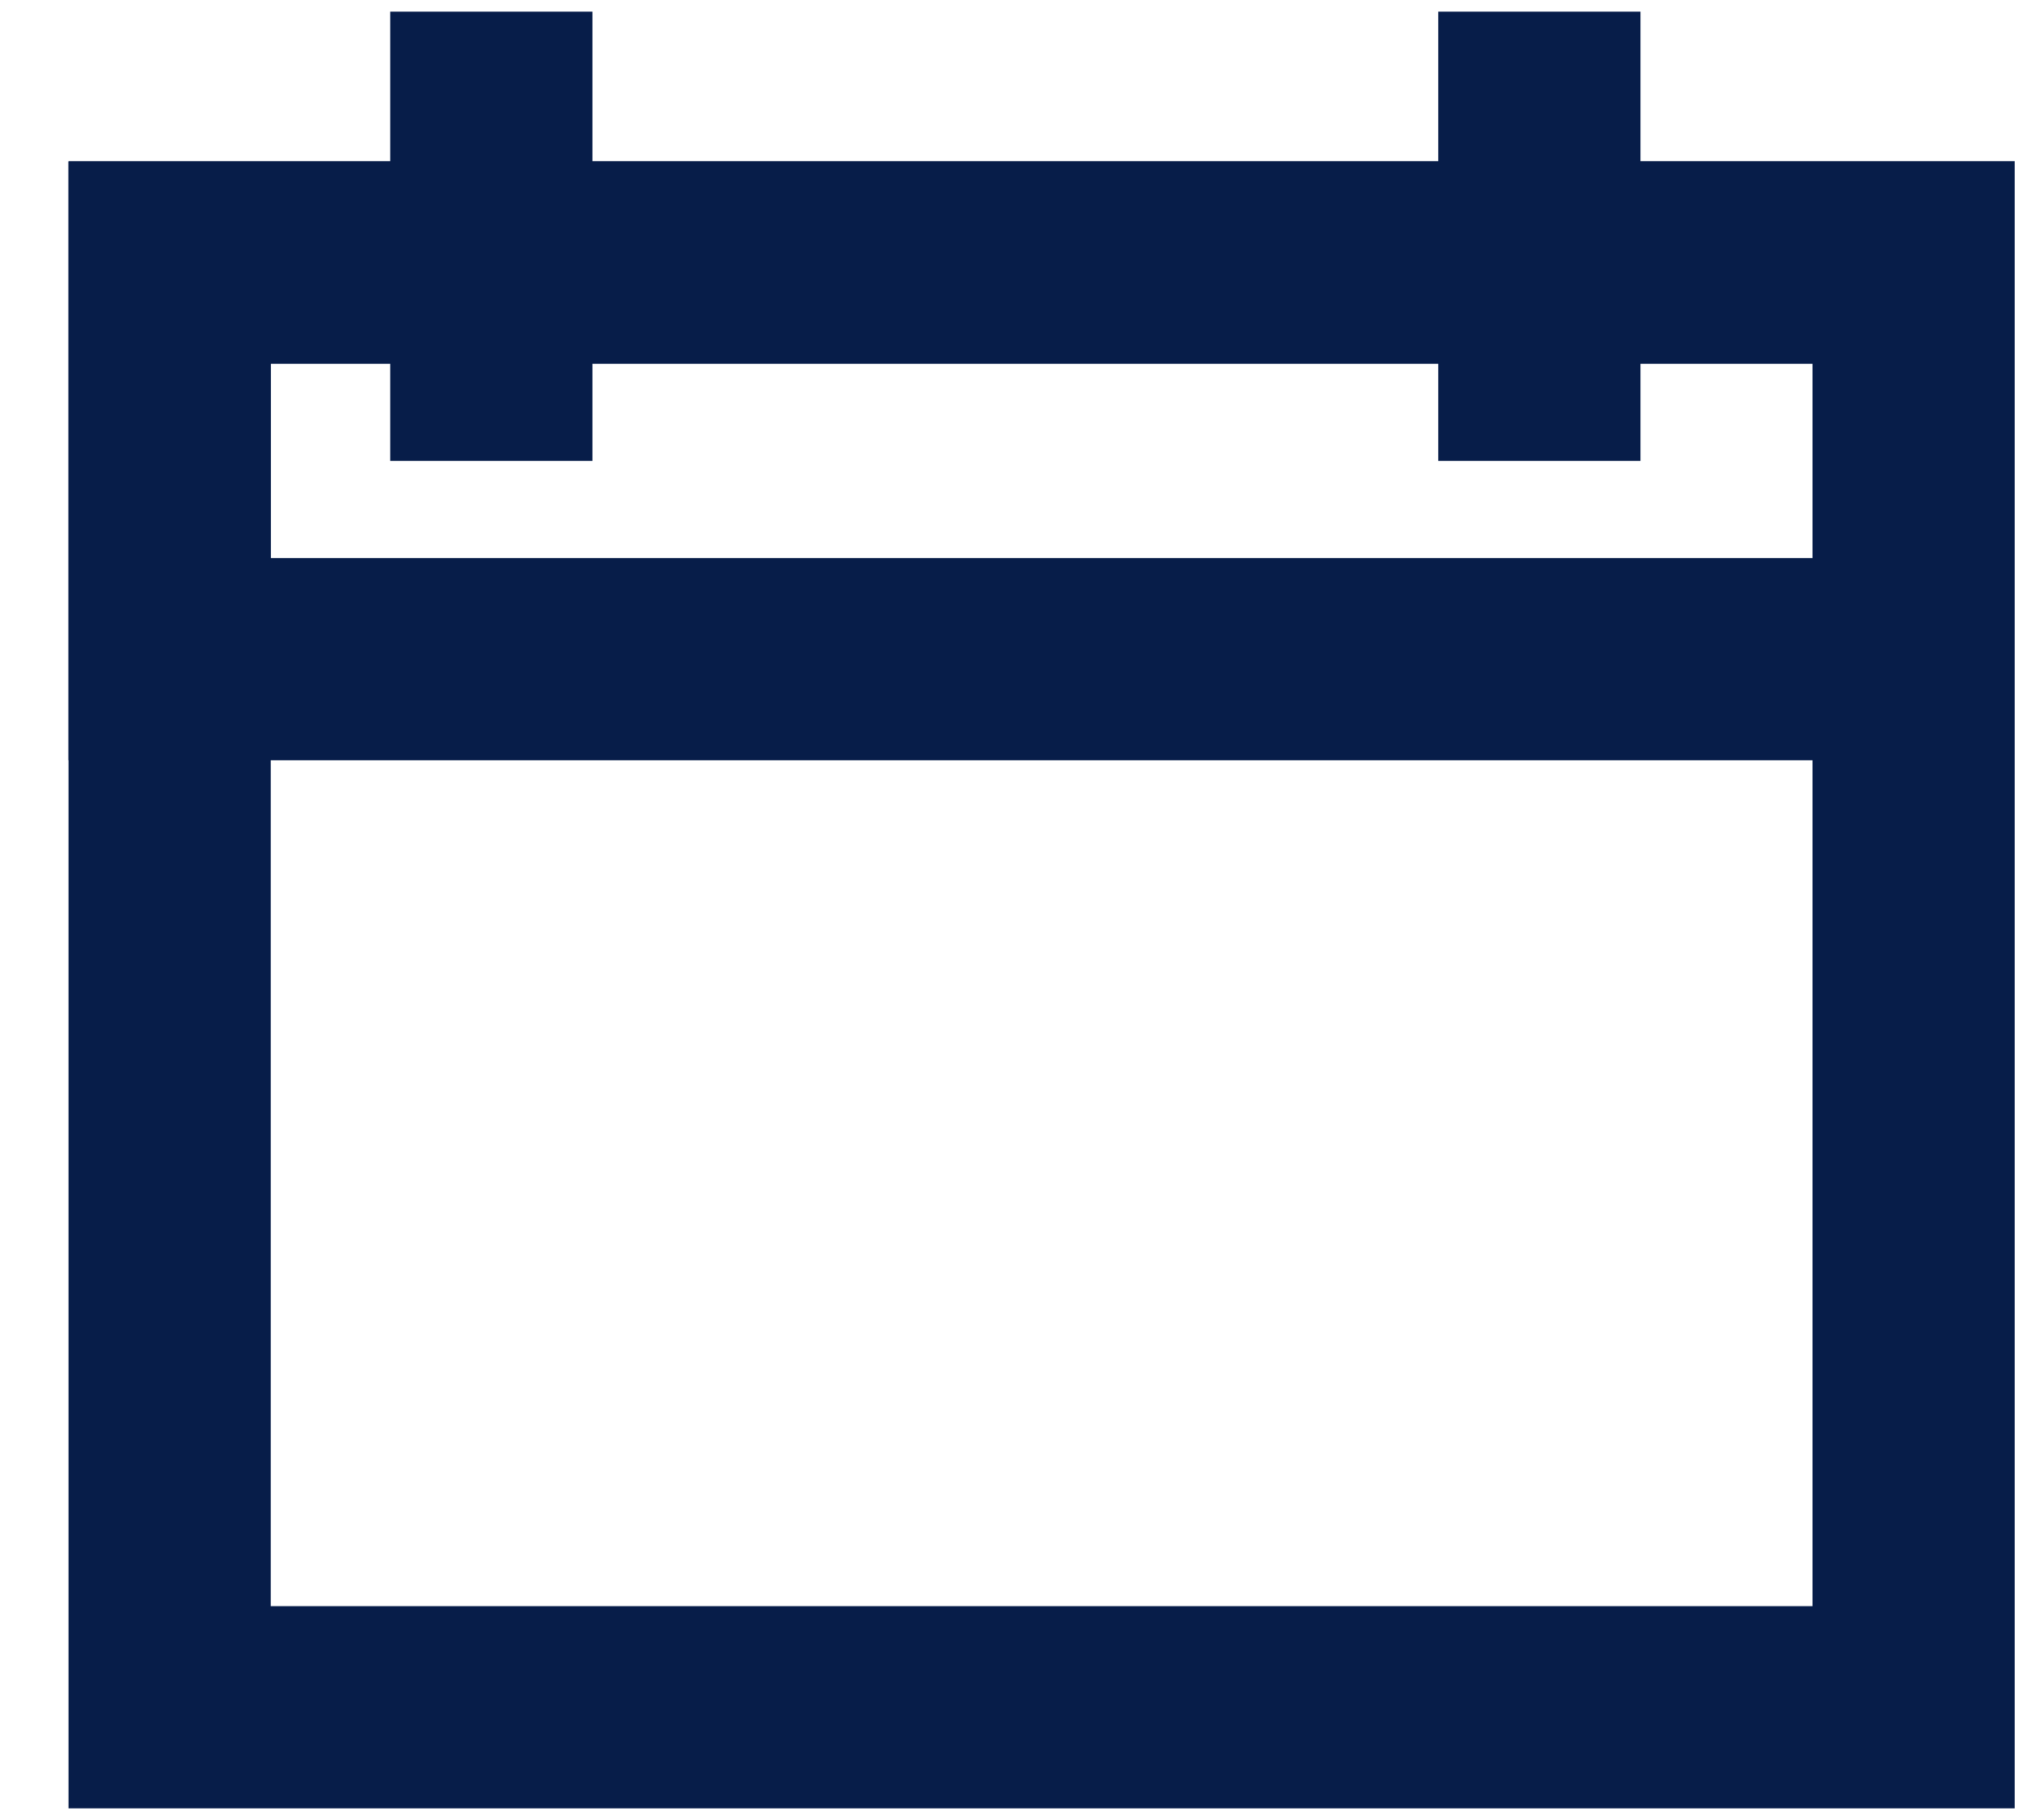 <svg width="20" height="18" viewBox="0 0 20 18" fill="none" xmlns="http://www.w3.org/2000/svg">
<rect x="1.678" y="2.596" width="17.25" height="14.289" stroke="#071D49" stroke-width="2"/>
<rect x="1.678" y="2.596" width="17.25" height="3.923" stroke="#071D49" stroke-width="2"/>
<line x1="4.86" y1="4.558" x2="4.86" y2="0.115" stroke="#071D49" stroke-width="2"/>
<line x1="15.226" y1="4.558" x2="15.226" y2="0.115" stroke="#071D49" stroke-width="2"/>
</svg>
